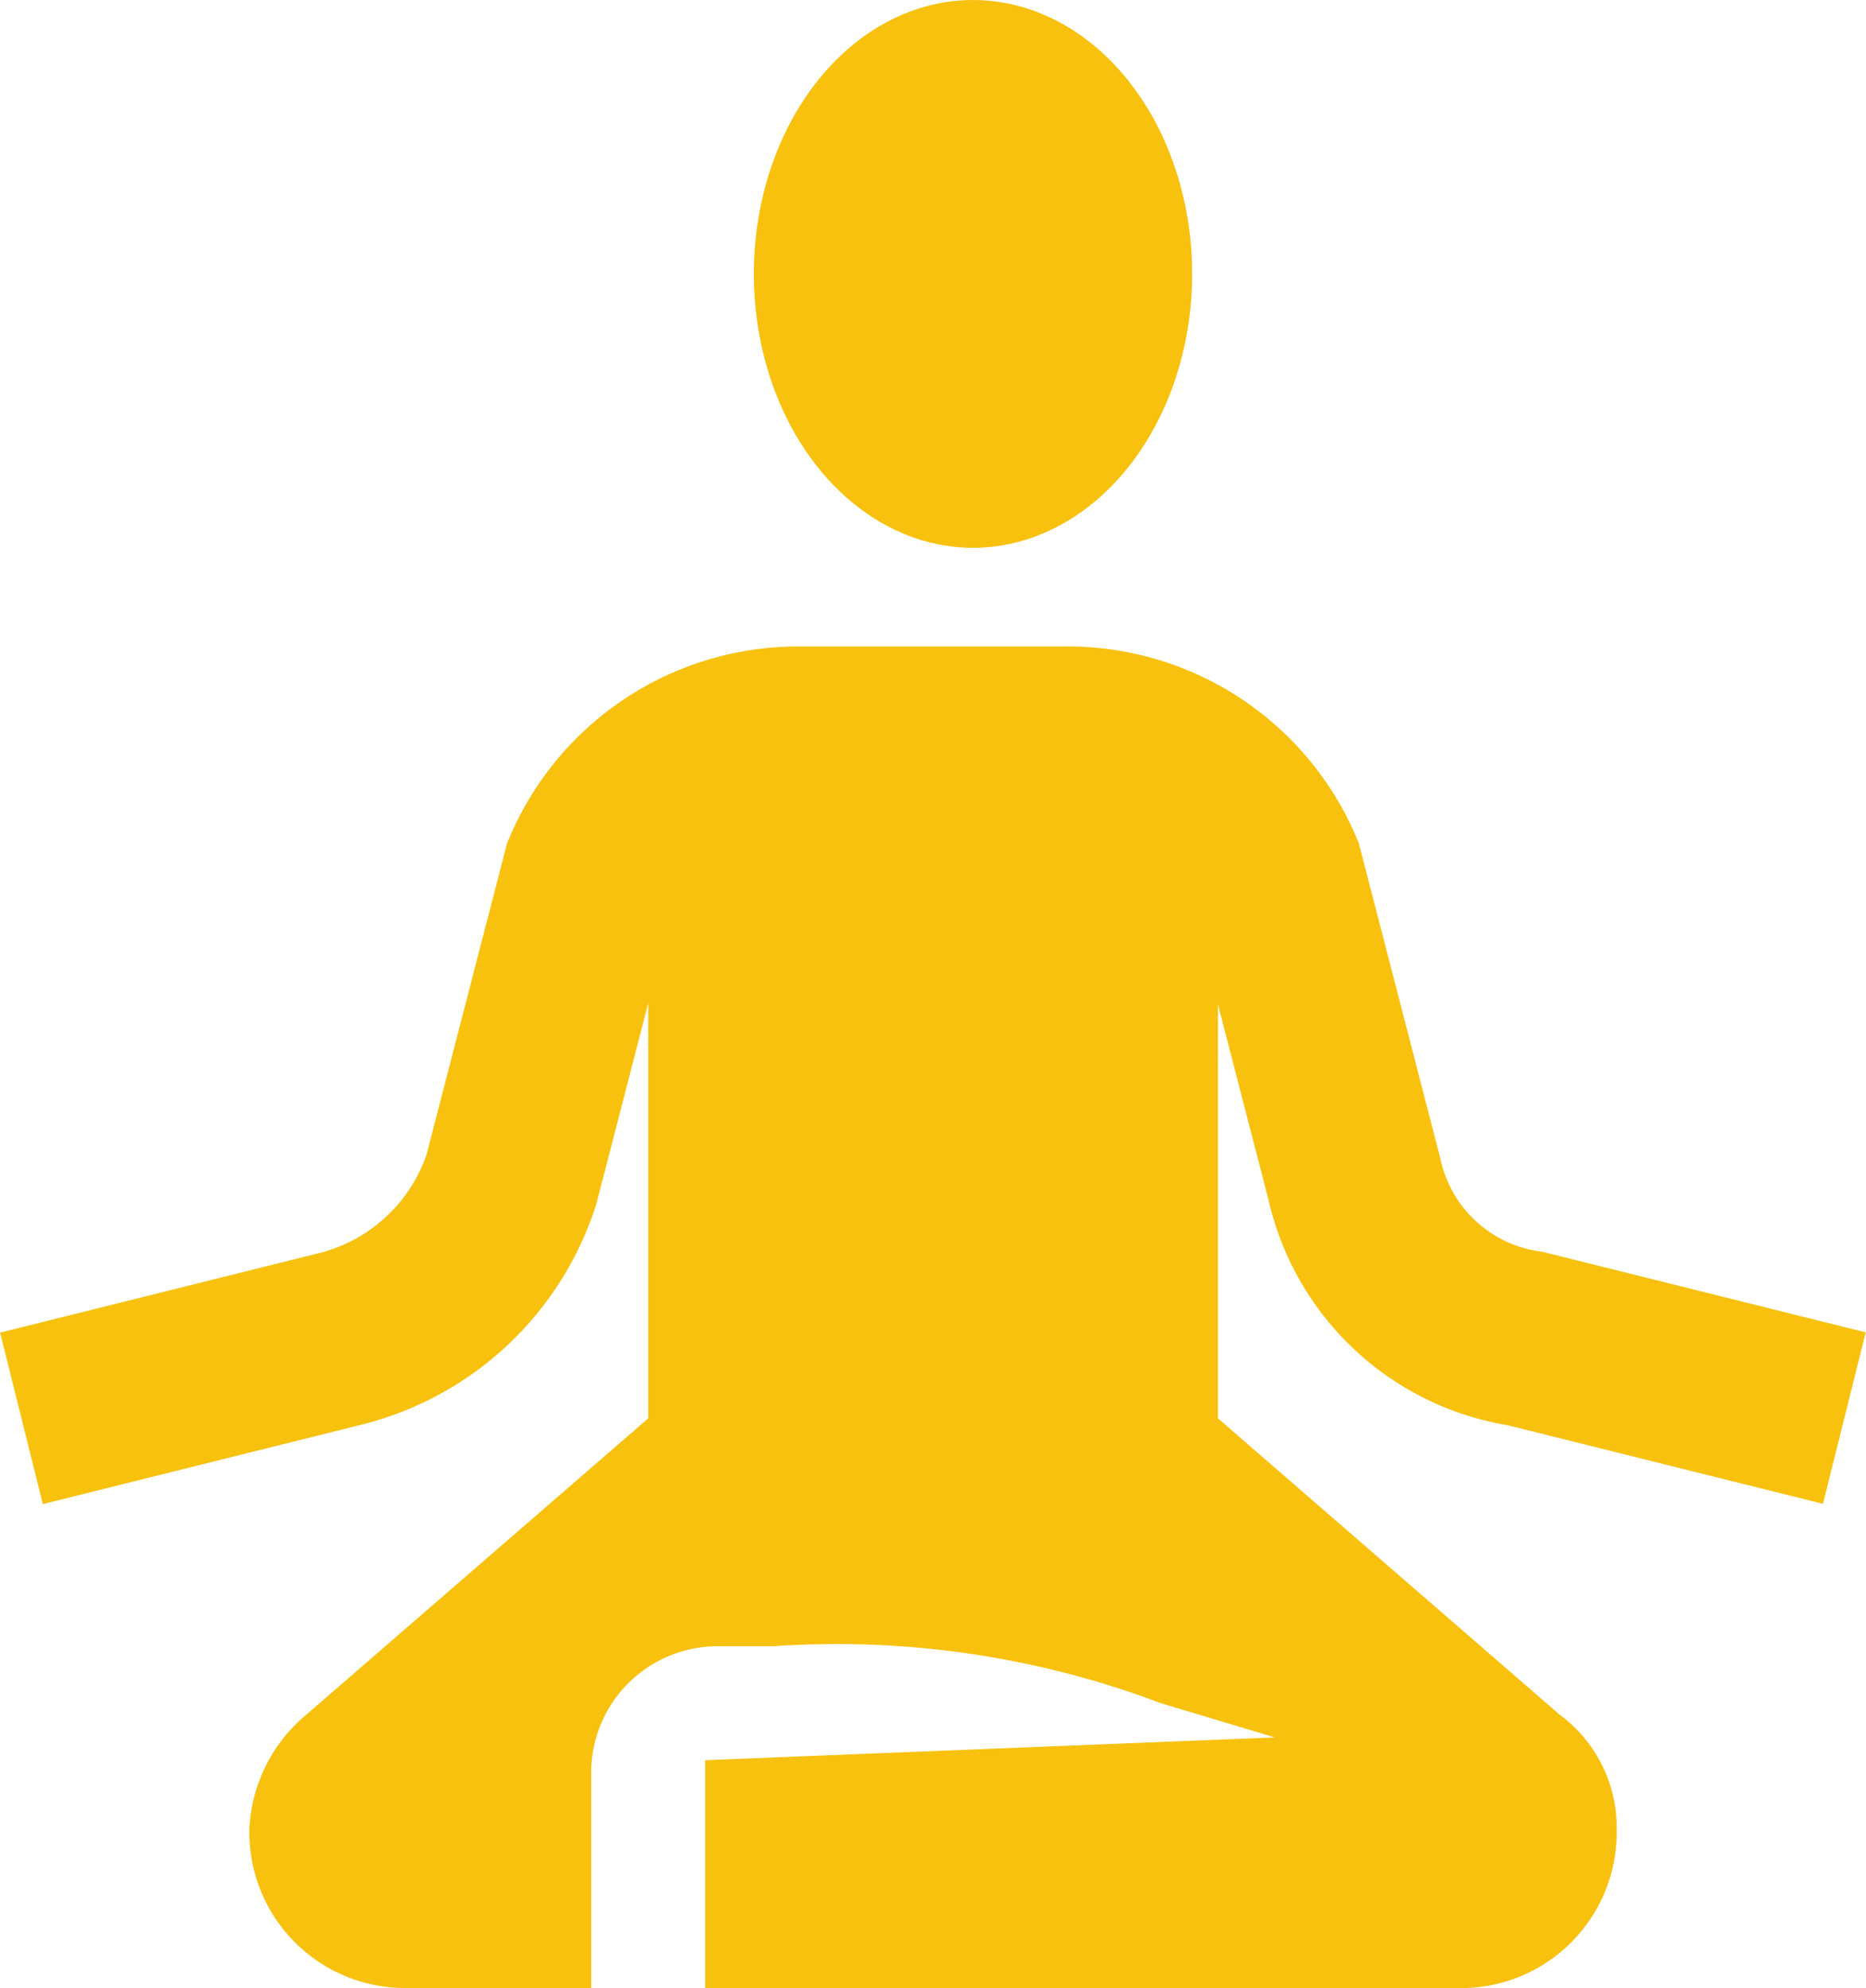<svg xmlns="http://www.w3.org/2000/svg" width="21.115" height="22.5" viewBox="0 0 21.115 22.5"><defs><style>.a{fill:#f8c10e;}.b{fill:none;stroke:#f8c10e;stroke-miterlimit:10;stroke-width:2px;}</style></defs><g transform="translate(0.243 0.468)"><ellipse class="a" cx="2.48" cy="3.1" rx="2.48" ry="3.1" transform="translate(8.287 -0.468)"/><path class="b" d="M4,18.736l3.61-.9a2.731,2.731,0,0,0,1.934-1.805l.9-3.481A2.547,2.547,0,0,1,12.768,11h3.094a2.547,2.547,0,0,1,2.321,1.547l.9,3.481a2.338,2.338,0,0,0,1.934,1.805l3.61.9" transform="translate(-4 -3.151)"/><path class="a" d="M16.96,18.736V12.289L13.736,11l-3.223,1.289v6.447L6.645,22.089A1.79,1.79,0,0,0,6,23.378H6a1.763,1.763,0,0,0,1.805,1.805H9.868v-2.45a1.431,1.431,0,0,1,1.418-1.418h.645a10.378,10.378,0,0,1,4.384.645l1.289.387-6.447.258v2.579h8.51a1.763,1.763,0,0,0,1.805-1.805h0a1.587,1.587,0,0,0-.645-1.289Z" transform="translate(-3.421 -3.151)"/></g></svg>